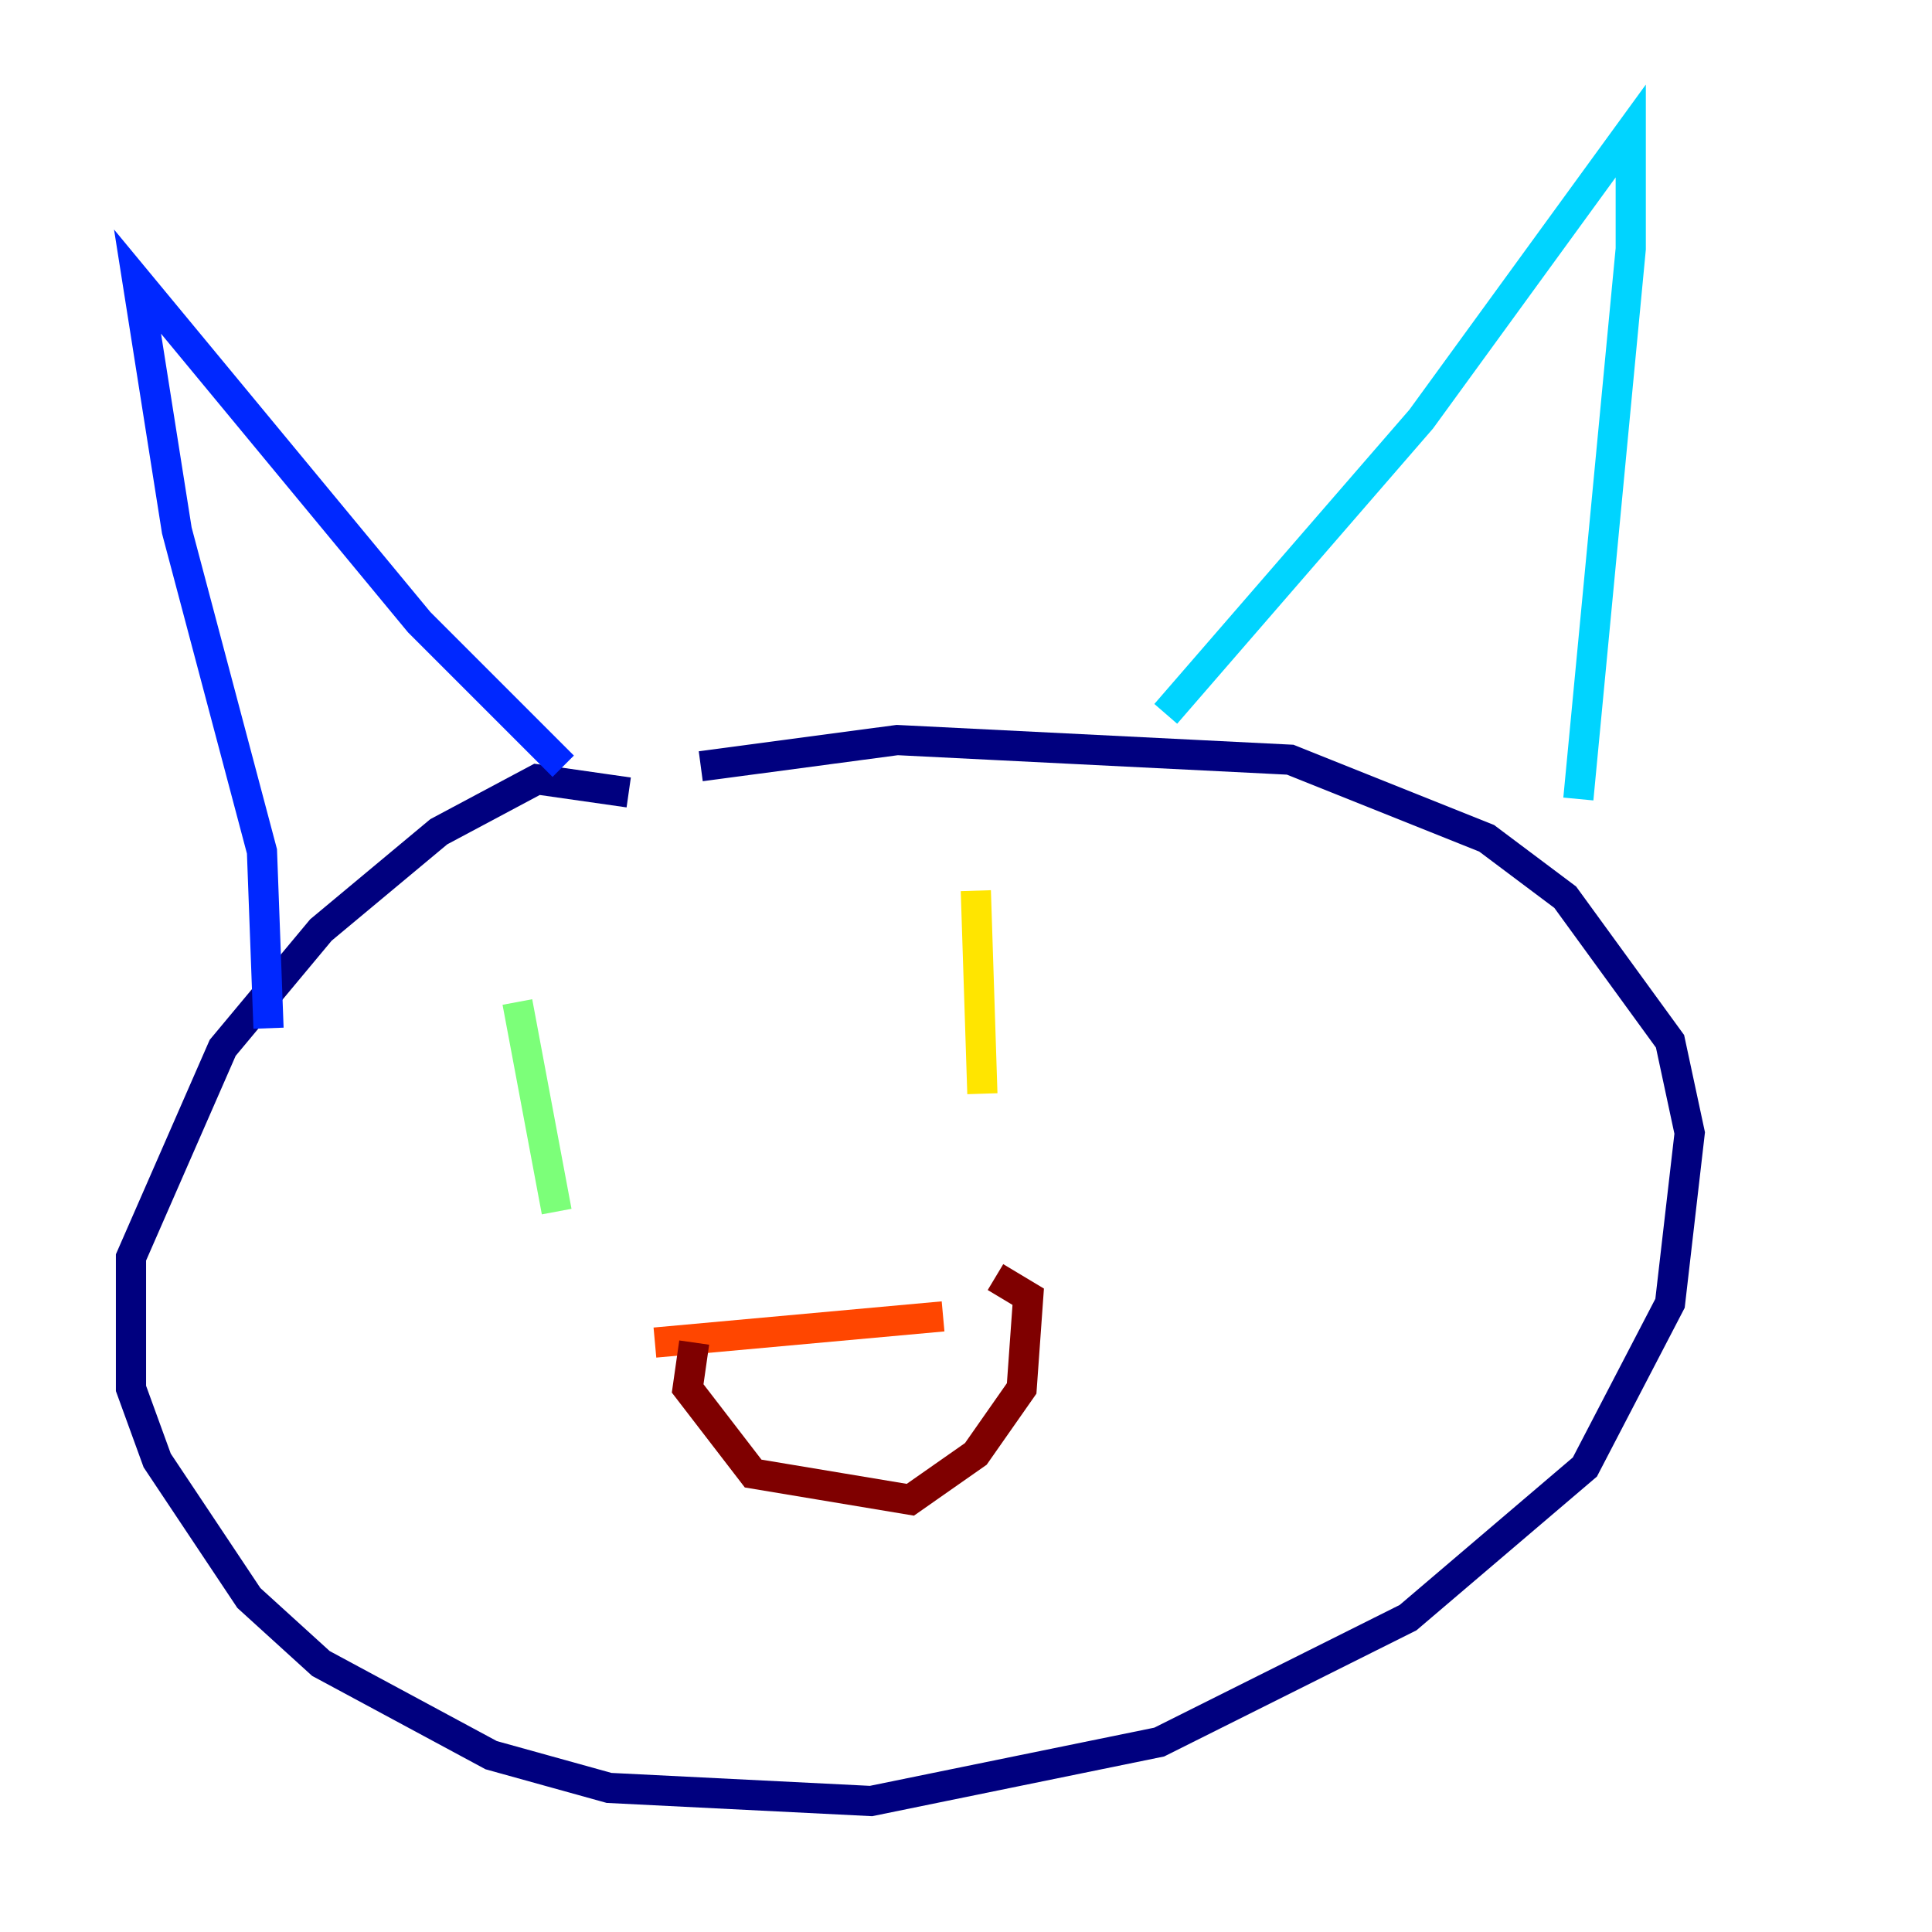 <?xml version="1.0" encoding="utf-8" ?>
<svg baseProfile="tiny" height="128" version="1.2" viewBox="0,0,128,128" width="128" xmlns="http://www.w3.org/2000/svg" xmlns:ev="http://www.w3.org/2001/xml-events" xmlns:xlink="http://www.w3.org/1999/xlink"><defs /><polyline fill="none" points="41.654,52.502 35.58,51.634 29.071,55.105 21.261,61.614 14.752,69.424 8.678,83.308 8.678,91.986 10.414,96.759 16.488,105.871 21.261,110.21 32.542,116.285 40.352,118.454 57.709,119.322 76.8,115.417 93.288,107.173 105.003,97.193 110.644,86.346 111.946,75.064 110.644,68.99 103.702,59.444 98.495,55.539 85.478,50.332 59.444,49.031 46.427,50.766" stroke="#00007f" stroke-width="2" /><polyline fill="none" points="17.79,68.122 17.356,56.407 11.715,35.146 9.112,18.658 27.77,41.22 37.315,50.766" stroke="#0028ff" stroke-width="2" /><polyline fill="none" points="77.234,47.295 94.156,27.77 108.041,8.678 108.041,16.488 104.57,52.936" stroke="#00d4ff" stroke-width="2" /><polyline fill="none" points="34.278,66.386 36.881,80.271" stroke="#7cff79" stroke-width="2" /><polyline fill="none" points="64.651,59.01 65.085,72.461" stroke="#ffe500" stroke-width="2" /><polyline fill="none" points="43.39,88.949 62.481,87.214" stroke="#ff4600" stroke-width="2" /><polyline fill="none" points="45.993,88.949 45.559,91.986 49.898,97.627 60.312,99.363 64.651,96.325 67.688,91.986 68.122,85.912 65.953,84.61" stroke="#7f0000" stroke-width="2" /></svg>